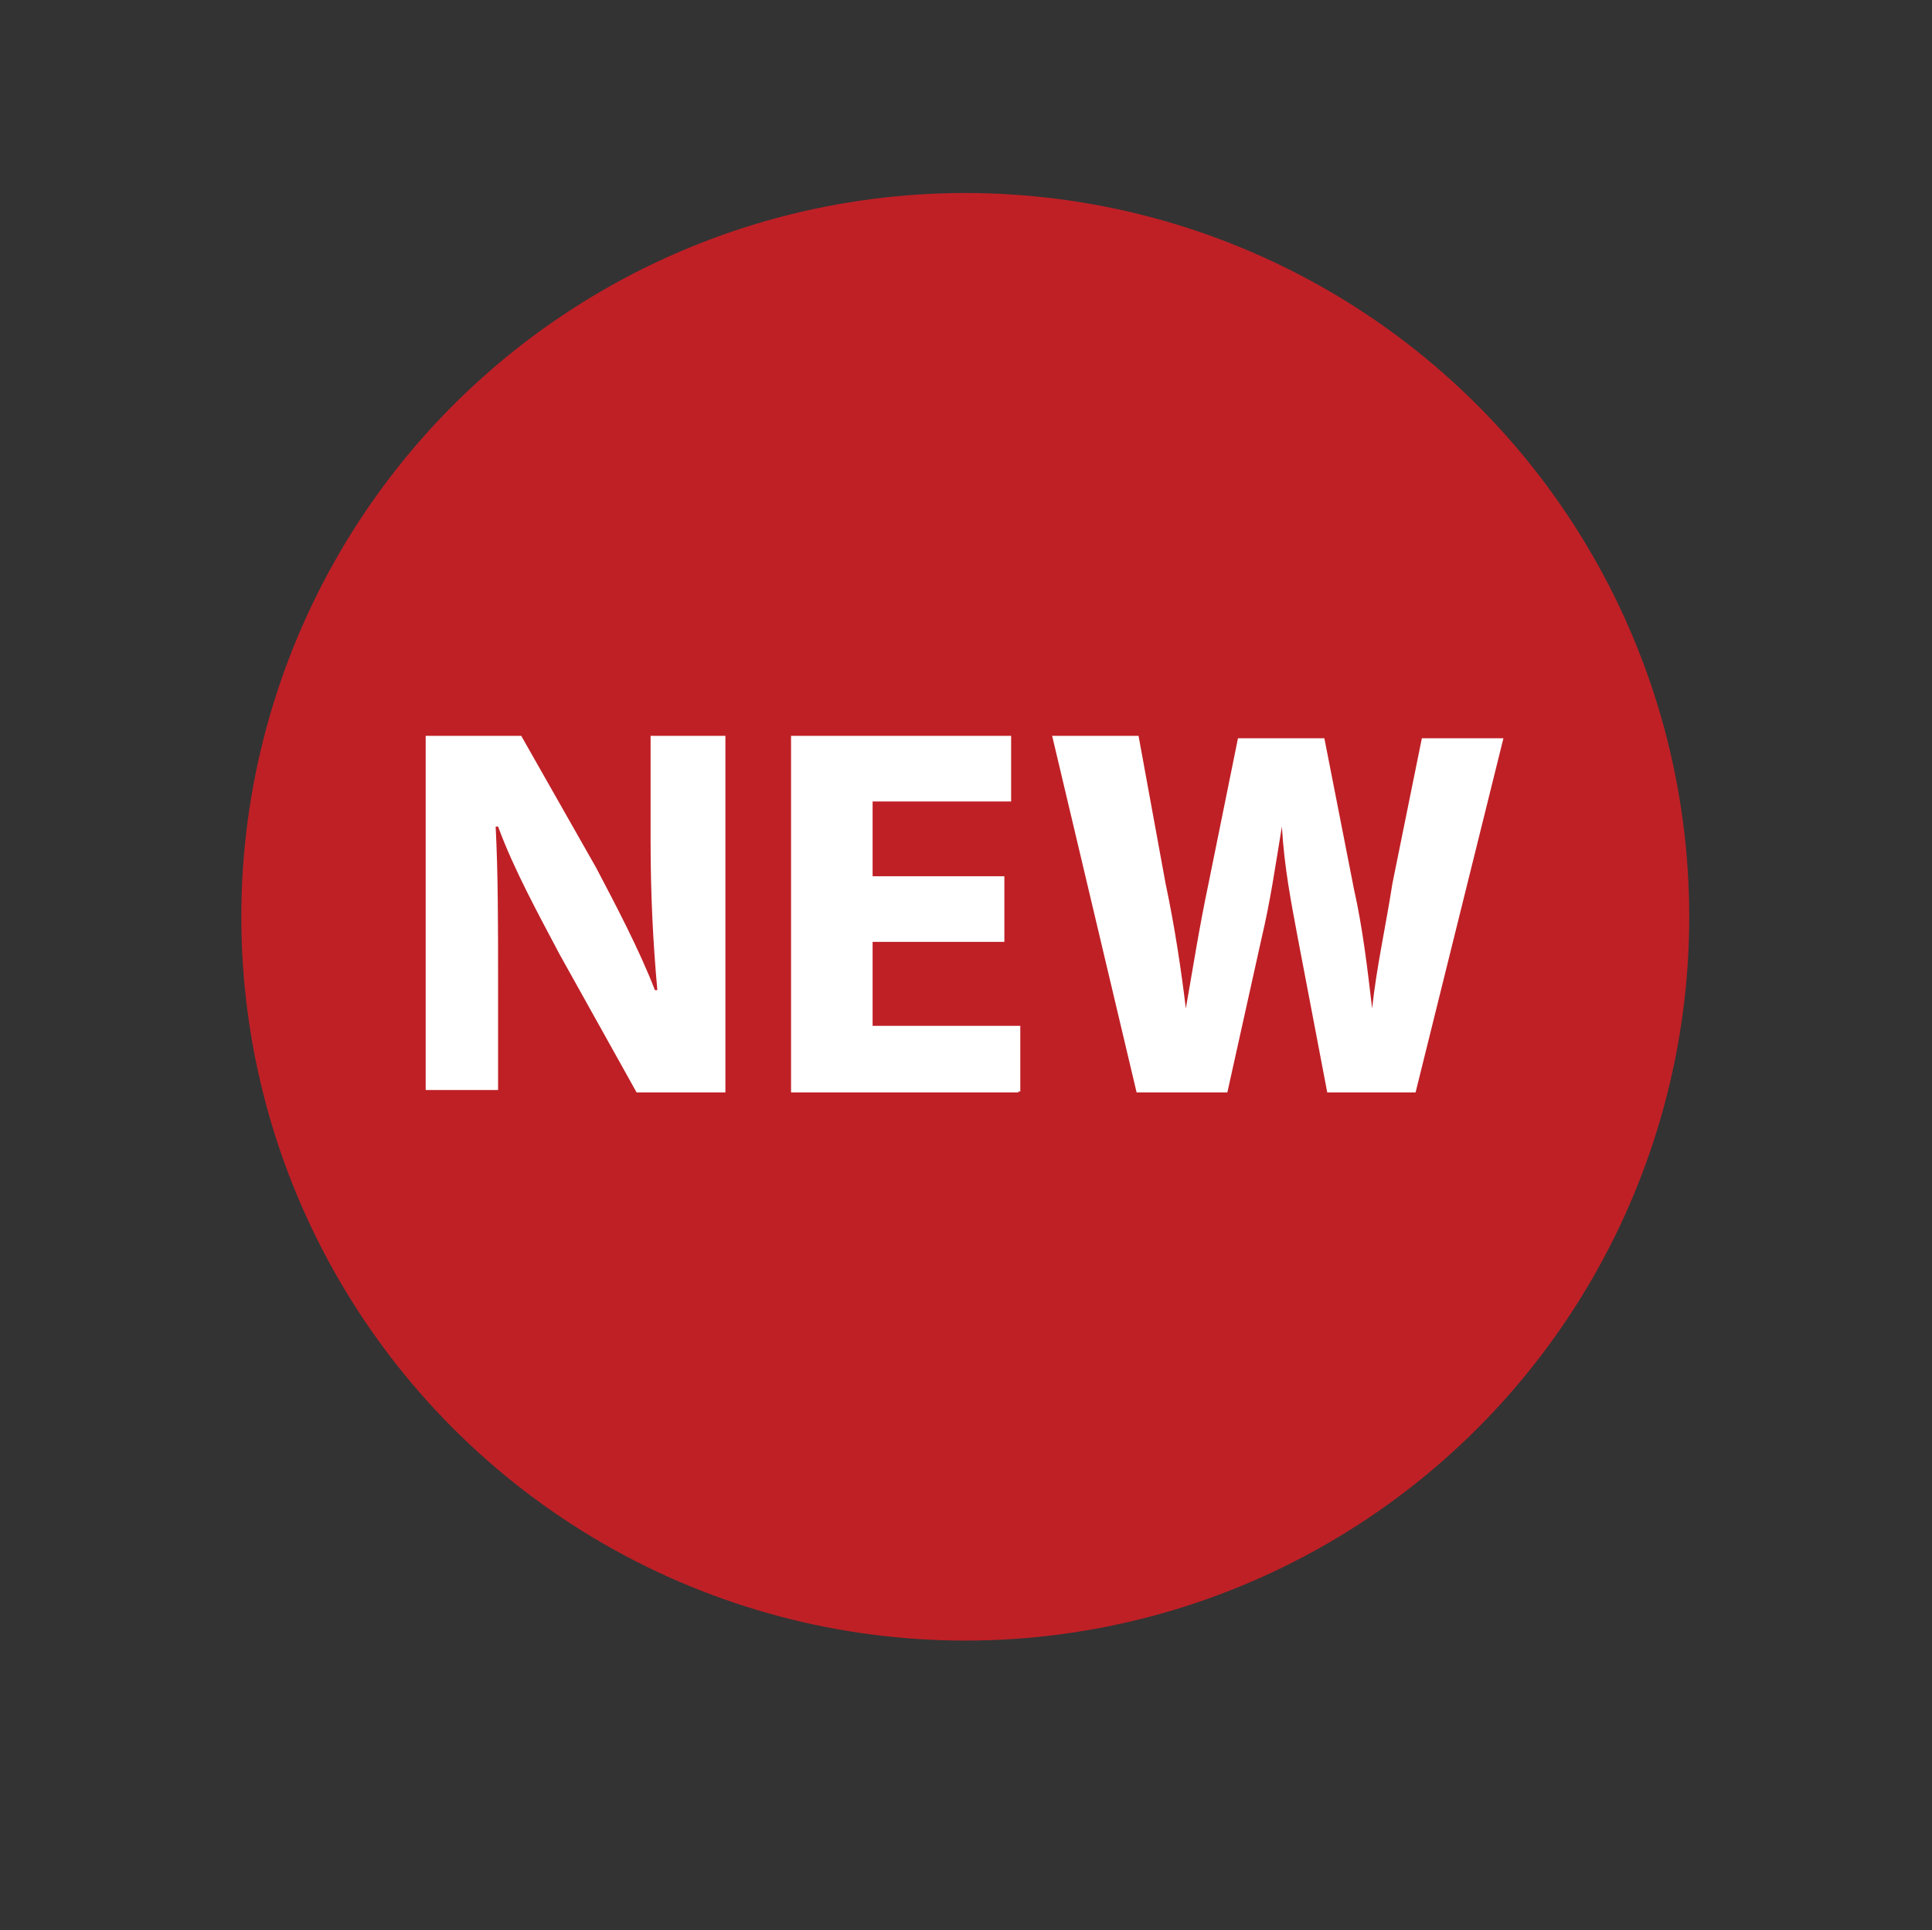 <svg xmlns="http://www.w3.org/2000/svg" xmlns:xlink="http://www.w3.org/1999/xlink" version="1.1" id="Layer_1" x="0px" y="0px" viewBox="0 0 400.3 400" enable-background="new 0 0 400.3 400" xml:space="preserve">
<rect x="0" y="0" width="400.3" height="400" fill="#333333" stroke="none"/>
<circle xmlns="http://www.w3.org/2000/svg" cx="200" cy="190" r="150" fill="#BF2026"/>
<path fill="#FFFFFF" d=" M149.3,226.4h-17.4l-16-28.7c-4.2-8-9.4-17.4-12.7-26.4h-0.5  c0.5,9.9,0.5,20.2,0.5,32.5v22.1H88.2v-73.4h19.8l15.5,27.3c4.2,8,8.9,16.9,12.2,25.4h0.5c-0.9-9.9-1.4-19.8-1.4-31.1v-21.6h15.5  v73.9H149.3z M211,226.4h-47.1v-73.9h45.6v13.6h-28.7v15.5h27.3v13.6h-27.3v17.4h30.6v13.6H211z M293.3,226.4H275l-6.1-32  c-1.4-7.5-2.8-14.6-3.3-23.1l0,0c-1.4,8.5-2.4,15.5-4.2,23.1l-7.1,32h-18.8L218,152.5h17.9l5.6,30.6c1.9,8.9,3.3,18.4,4.2,25.9l0,0  c1.4-8,2.8-16.9,4.7-25.9l6.1-30.1h17.9l6.1,31.1c1.9,8.5,2.8,16.5,3.8,24.9l0,0c0.9-8.5,2.8-16.9,4.2-25.9l6.1-30.1h16.9  L293.3,226.4z"/>
</svg>